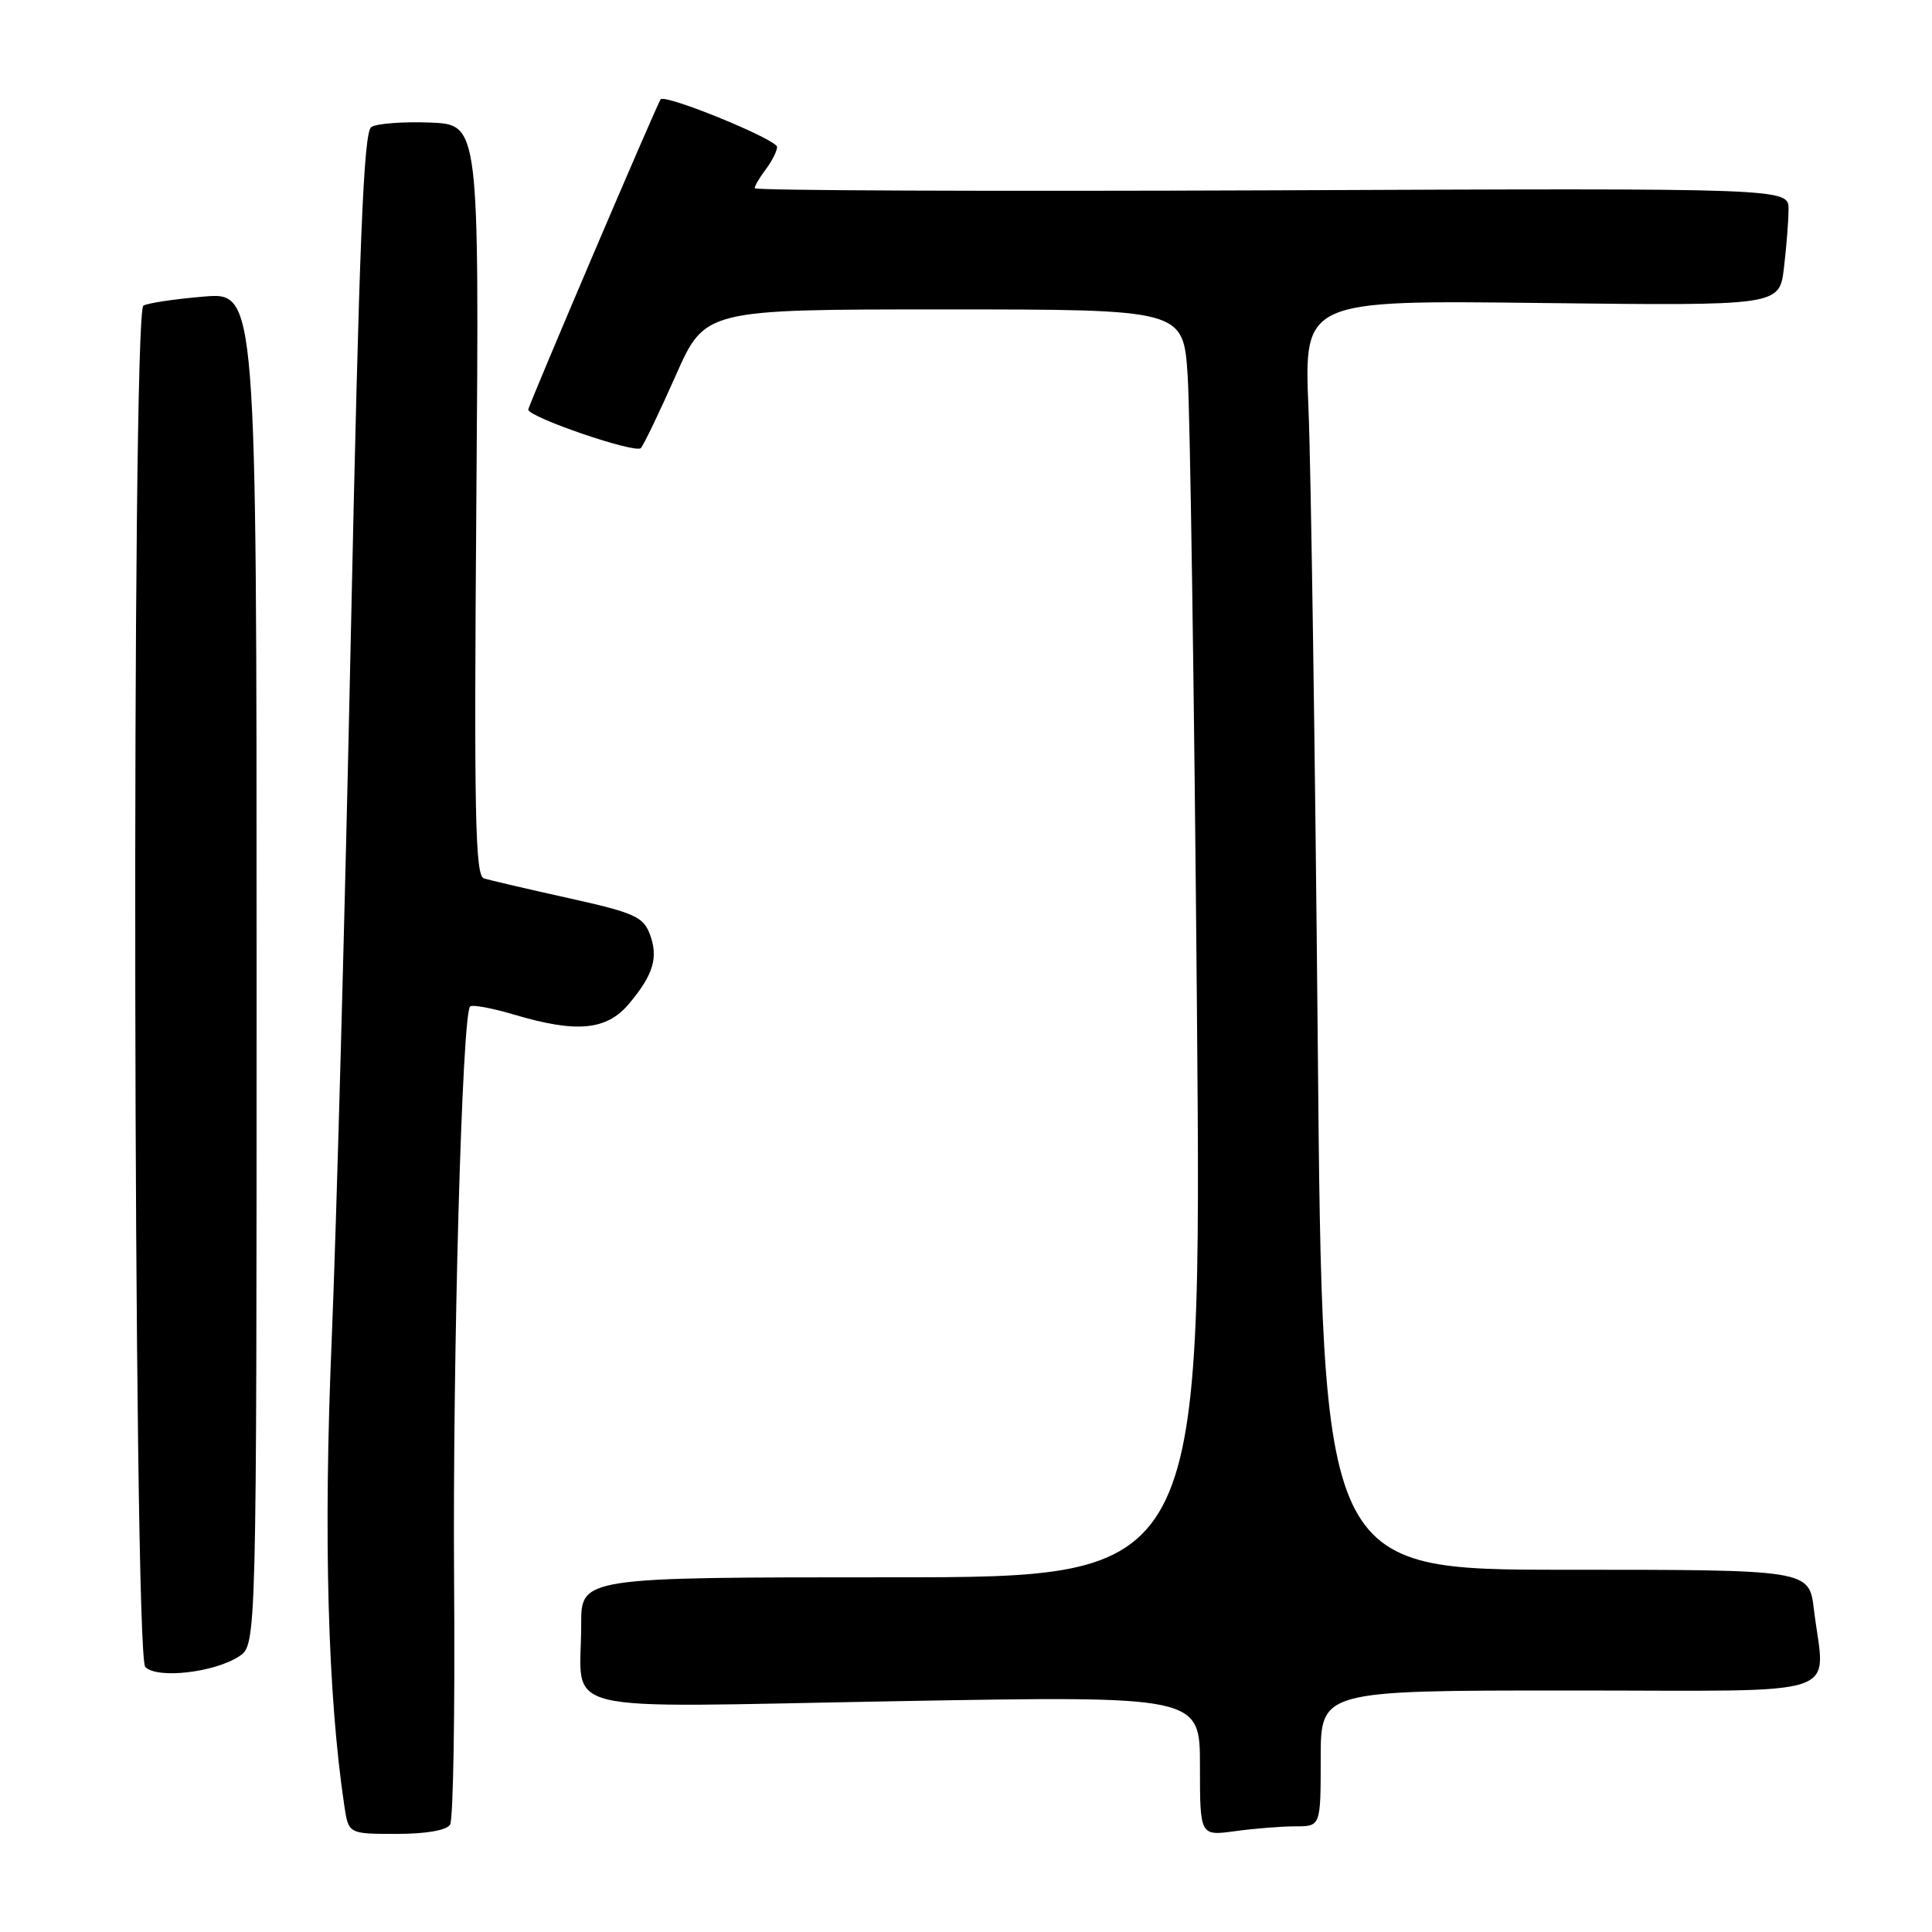 <?xml version="1.0" encoding="UTF-8" standalone="no"?>
<!DOCTYPE svg PUBLIC "-//W3C//DTD SVG 1.1//EN" "http://www.w3.org/Graphics/SVG/1.1/DTD/svg11.dtd" >
<svg xmlns="http://www.w3.org/2000/svg" xmlns:xlink="http://www.w3.org/1999/xlink" version="1.1" viewBox="0 0 256 256">
 <g >
 <path fill="currentColor"
d=" M 59.64 241.77 C 60.06 241.09 60.30 226.58 60.17 209.52 C 59.96 179.86 61.22 134.45 62.29 133.37 C 62.57 133.09 65.18 133.57 68.08 134.43 C 76.41 136.91 80.37 136.54 83.34 133.01 C 86.60 129.13 87.28 126.85 86.08 123.72 C 85.23 121.47 83.95 120.91 75.31 119.00 C 69.91 117.80 64.88 116.63 64.12 116.39 C 62.96 116.03 62.80 107.94 63.12 66.23 C 63.50 16.50 63.50 16.50 57.00 16.24 C 53.42 16.10 49.91 16.37 49.20 16.83 C 48.18 17.50 47.60 31.89 46.49 84.09 C 45.72 120.62 44.57 162.80 43.94 177.83 C 42.85 203.60 43.43 224.57 45.62 239.25 C 46.18 243.00 46.18 243.00 52.53 243.00 C 56.48 243.00 59.17 242.53 59.64 241.77 Z  M 171.64 242.00 C 175.00 242.00 175.00 242.00 175.00 233.00 C 175.00 224.00 175.00 224.00 208.00 224.00 C 245.39 224.00 241.79 225.20 240.35 213.25 C 239.72 208.00 239.72 208.00 207.48 208.00 C 175.24 208.00 175.24 208.00 174.61 138.25 C 174.26 99.89 173.71 62.04 173.38 54.14 C 172.78 39.77 172.78 39.77 204.28 40.15 C 235.78 40.52 235.78 40.52 236.38 35.51 C 236.71 32.76 236.99 29.25 236.99 27.72 C 237.00 24.93 237.00 24.93 168.50 25.22 C 130.82 25.37 100.00 25.25 100.00 24.94 C 100.00 24.63 100.66 23.51 101.47 22.44 C 102.28 21.37 102.95 20.04 102.97 19.48 C 103.00 18.50 88.19 12.44 87.54 13.16 C 87.12 13.62 70.00 53.76 70.00 54.27 C 70.00 55.28 84.24 60.15 84.92 59.37 C 85.33 58.89 87.41 54.56 89.54 49.75 C 93.42 41.00 93.42 41.00 125.10 41.00 C 156.79 41.00 156.79 41.00 157.37 49.75 C 157.69 54.56 158.25 92.36 158.60 133.75 C 159.24 209.00 159.24 209.00 118.12 209.00 C 77.00 209.00 77.00 209.00 77.01 215.25 C 77.04 227.37 72.41 226.24 118.63 225.42 C 159.00 224.70 159.00 224.70 159.00 233.99 C 159.00 243.27 159.00 243.27 163.64 242.64 C 166.19 242.29 169.79 242.00 171.64 242.00 Z  M 31.69 219.47 C 34.00 217.95 34.00 217.95 34.00 128.33 C 34.00 38.71 34.00 38.71 27.00 39.30 C 23.15 39.62 19.55 40.16 19.00 40.50 C 17.40 41.49 17.65 219.24 19.25 220.88 C 20.81 222.49 28.39 221.63 31.69 219.47 Z "/>
</g>
</svg>